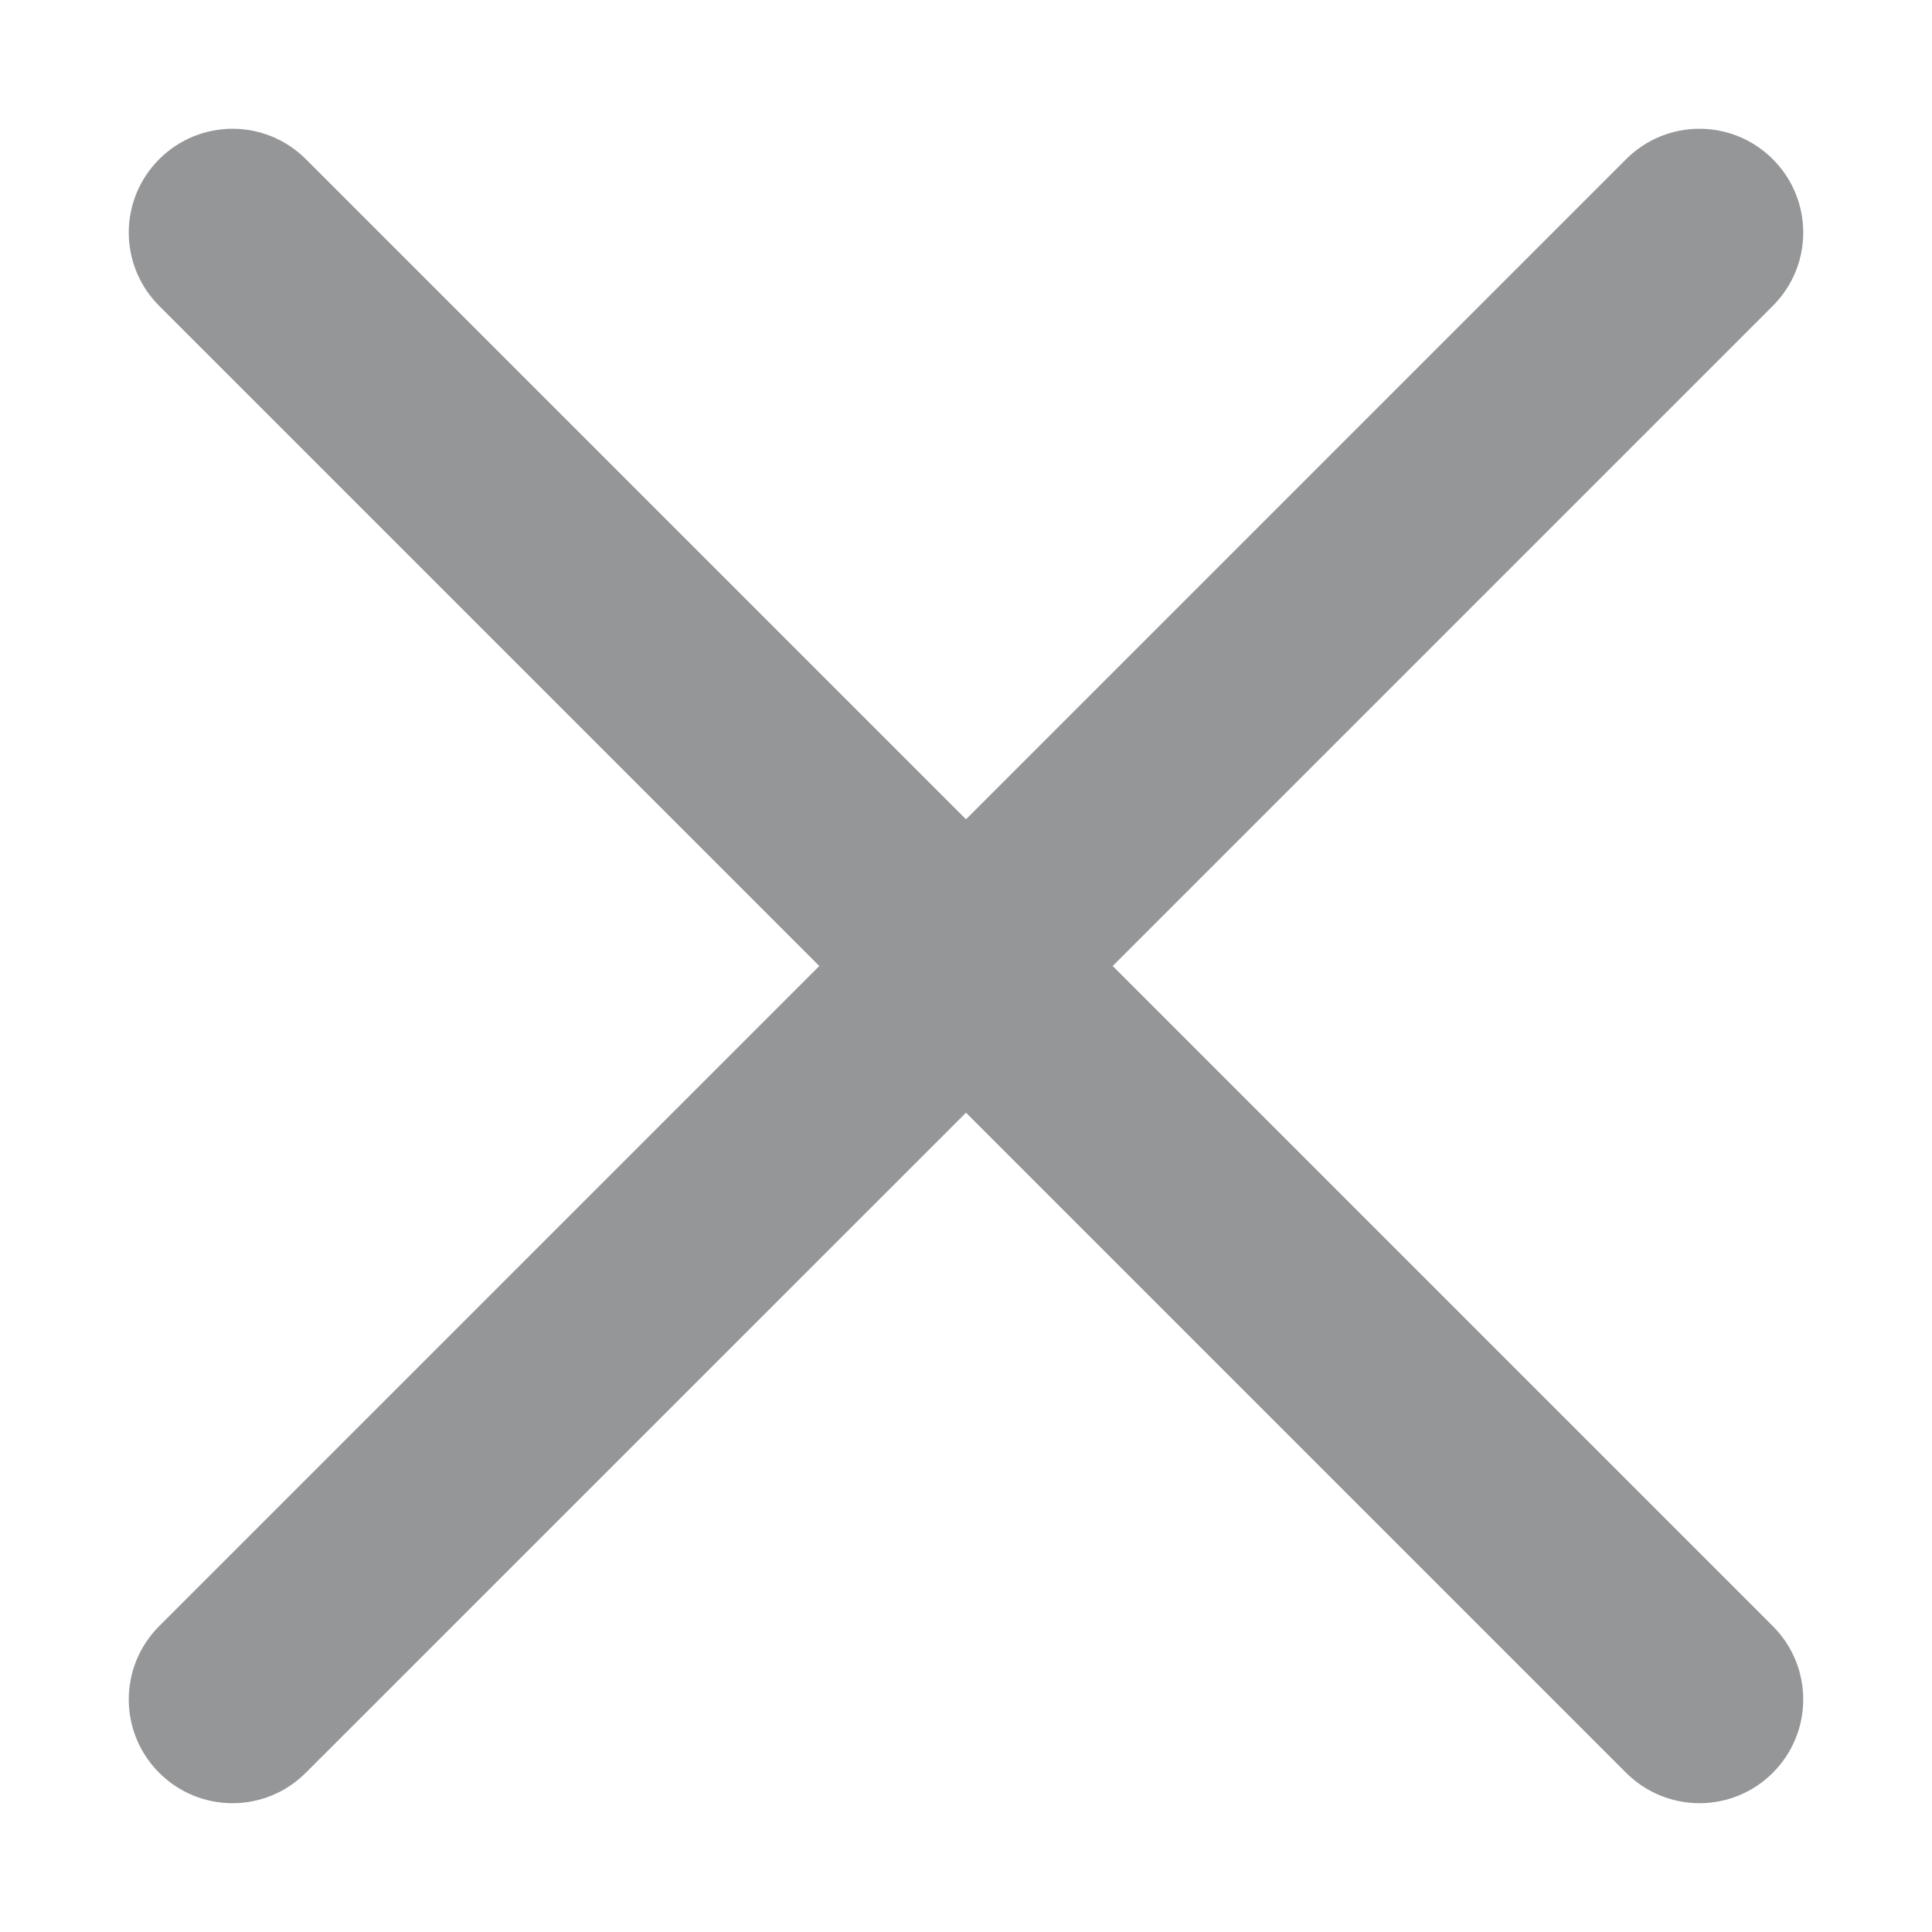 <?xml version="1.0" encoding="utf-8"?>
<!-- Generator: Adobe Illustrator 17.0.0, SVG Export Plug-In . SVG Version: 6.00 Build 0)  -->
<!DOCTYPE svg PUBLIC "-//W3C//DTD SVG 1.1//EN" "http://www.w3.org/Graphics/SVG/1.1/DTD/svg11.dtd">
<svg version="1.1" id="Layer_1" xmlns="http://www.w3.org/2000/svg" xmlns:xlink="http://www.w3.org/1999/xlink" x="0px" y="0px"
	 width="15px" height="15px" viewBox="0 0 15 15" enable-background="new 0 0 15 15" xml:space="preserve">
<path opacity="0.5" fill="#2C2F33" d="M8.639,7.5l5.125-5.125c0.315-0.315,0.315-0.824,0-1.139c-0.315-0.315-0.824-0.315-1.139,0
	L7.5,6.361L2.375,1.236c-0.315-0.315-0.824-0.315-1.139,0s-0.315,0.824,0,1.139L6.361,7.5l-5.125,5.125
	c-0.315,0.315-0.315,0.824,0,1.139C1.393,13.921,1.599,14,1.805,14s0.412-0.079,0.569-0.236L7.5,8.639l5.125,5.125
	C12.783,13.921,12.989,14,13.195,14s0.412-0.079,0.569-0.236c0.315-0.315,0.315-0.824,0-1.139L8.639,7.5z"/>
</svg>
